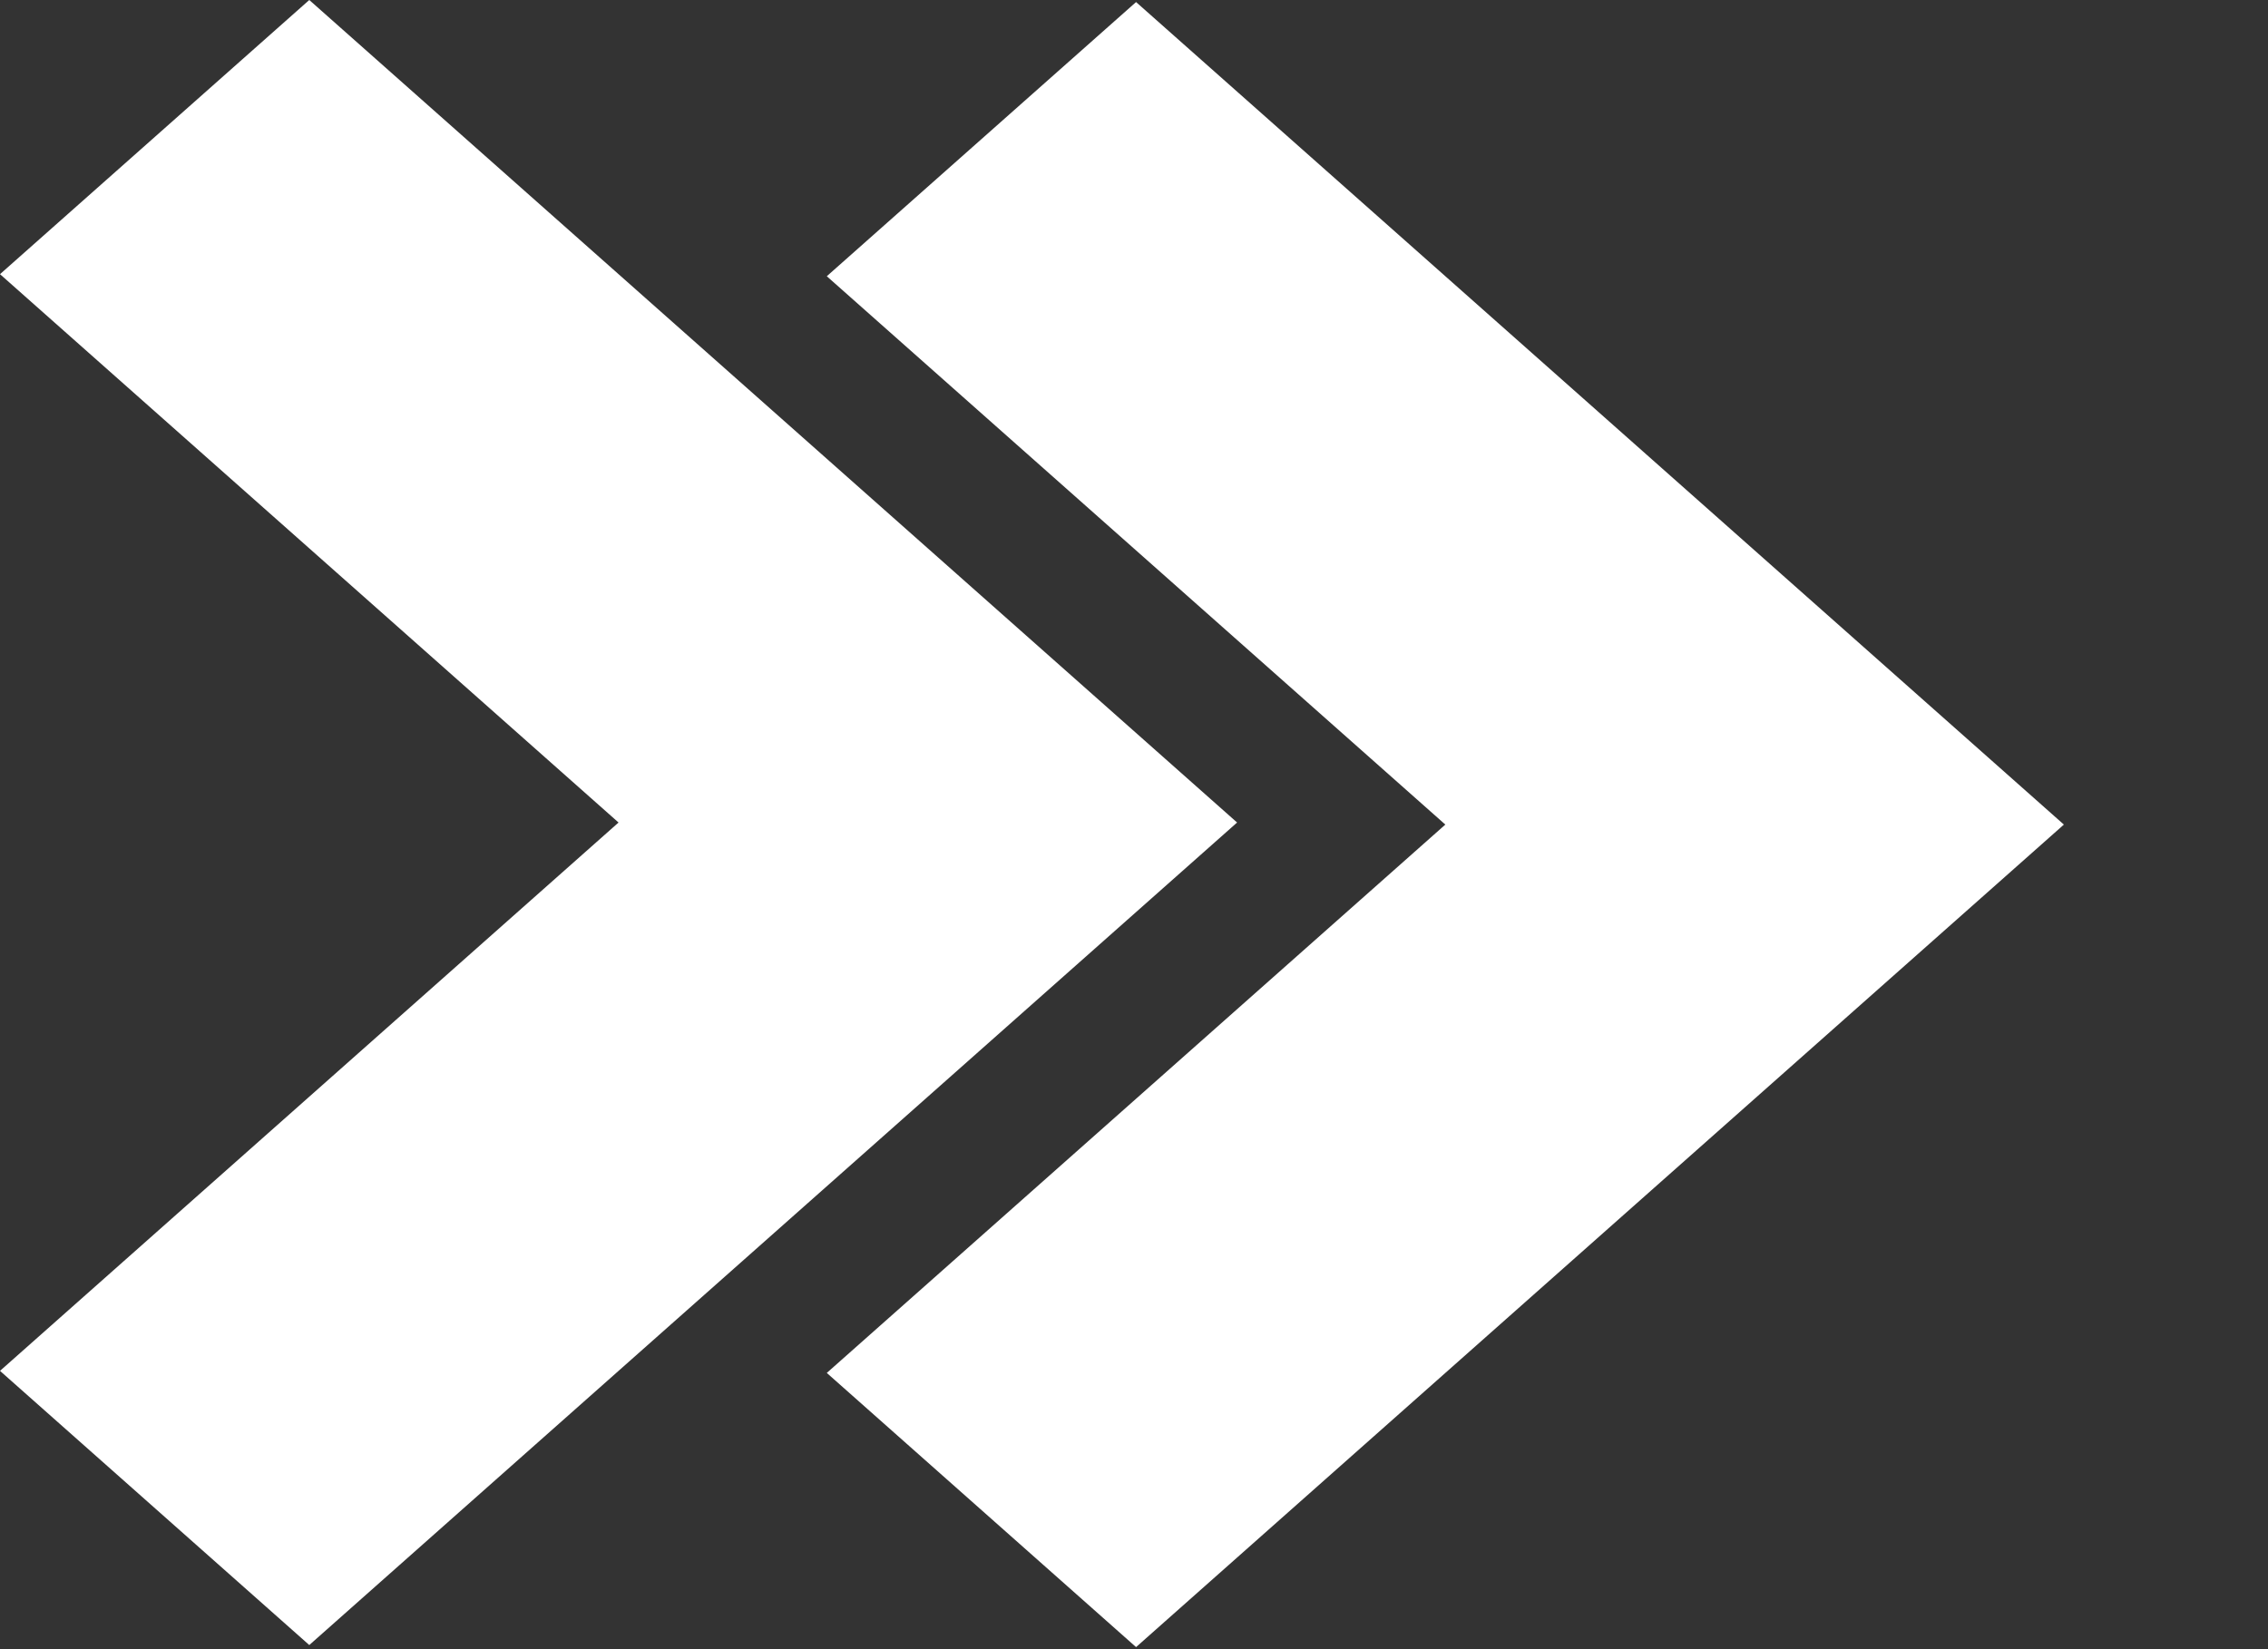 <svg width="11" height="8" viewBox="0 0 11 8" fill="none" xmlns="http://www.w3.org/2000/svg">
<rect x="0" y="0" width="11" height="8" fill="#333333" stroke="none"/>
<path d="M1.5 7.98L1.16268e-07 6.65L4.5 2.66L6 3.99L1.5 7.98ZM4.5 5.32L5.81364e-07 1.33L1.5 -3.93402e-07L6 3.99L4.5 5.32Z" fill="white"/>
<path d="M5.51 7.99L4.01 6.66L8.51 2.67L10.01 4L5.51 7.99ZM8.51 5.33L4.01 1.34L5.51 0.01L10.01 4L8.51 5.33Z" fill="white"/>
</svg>
